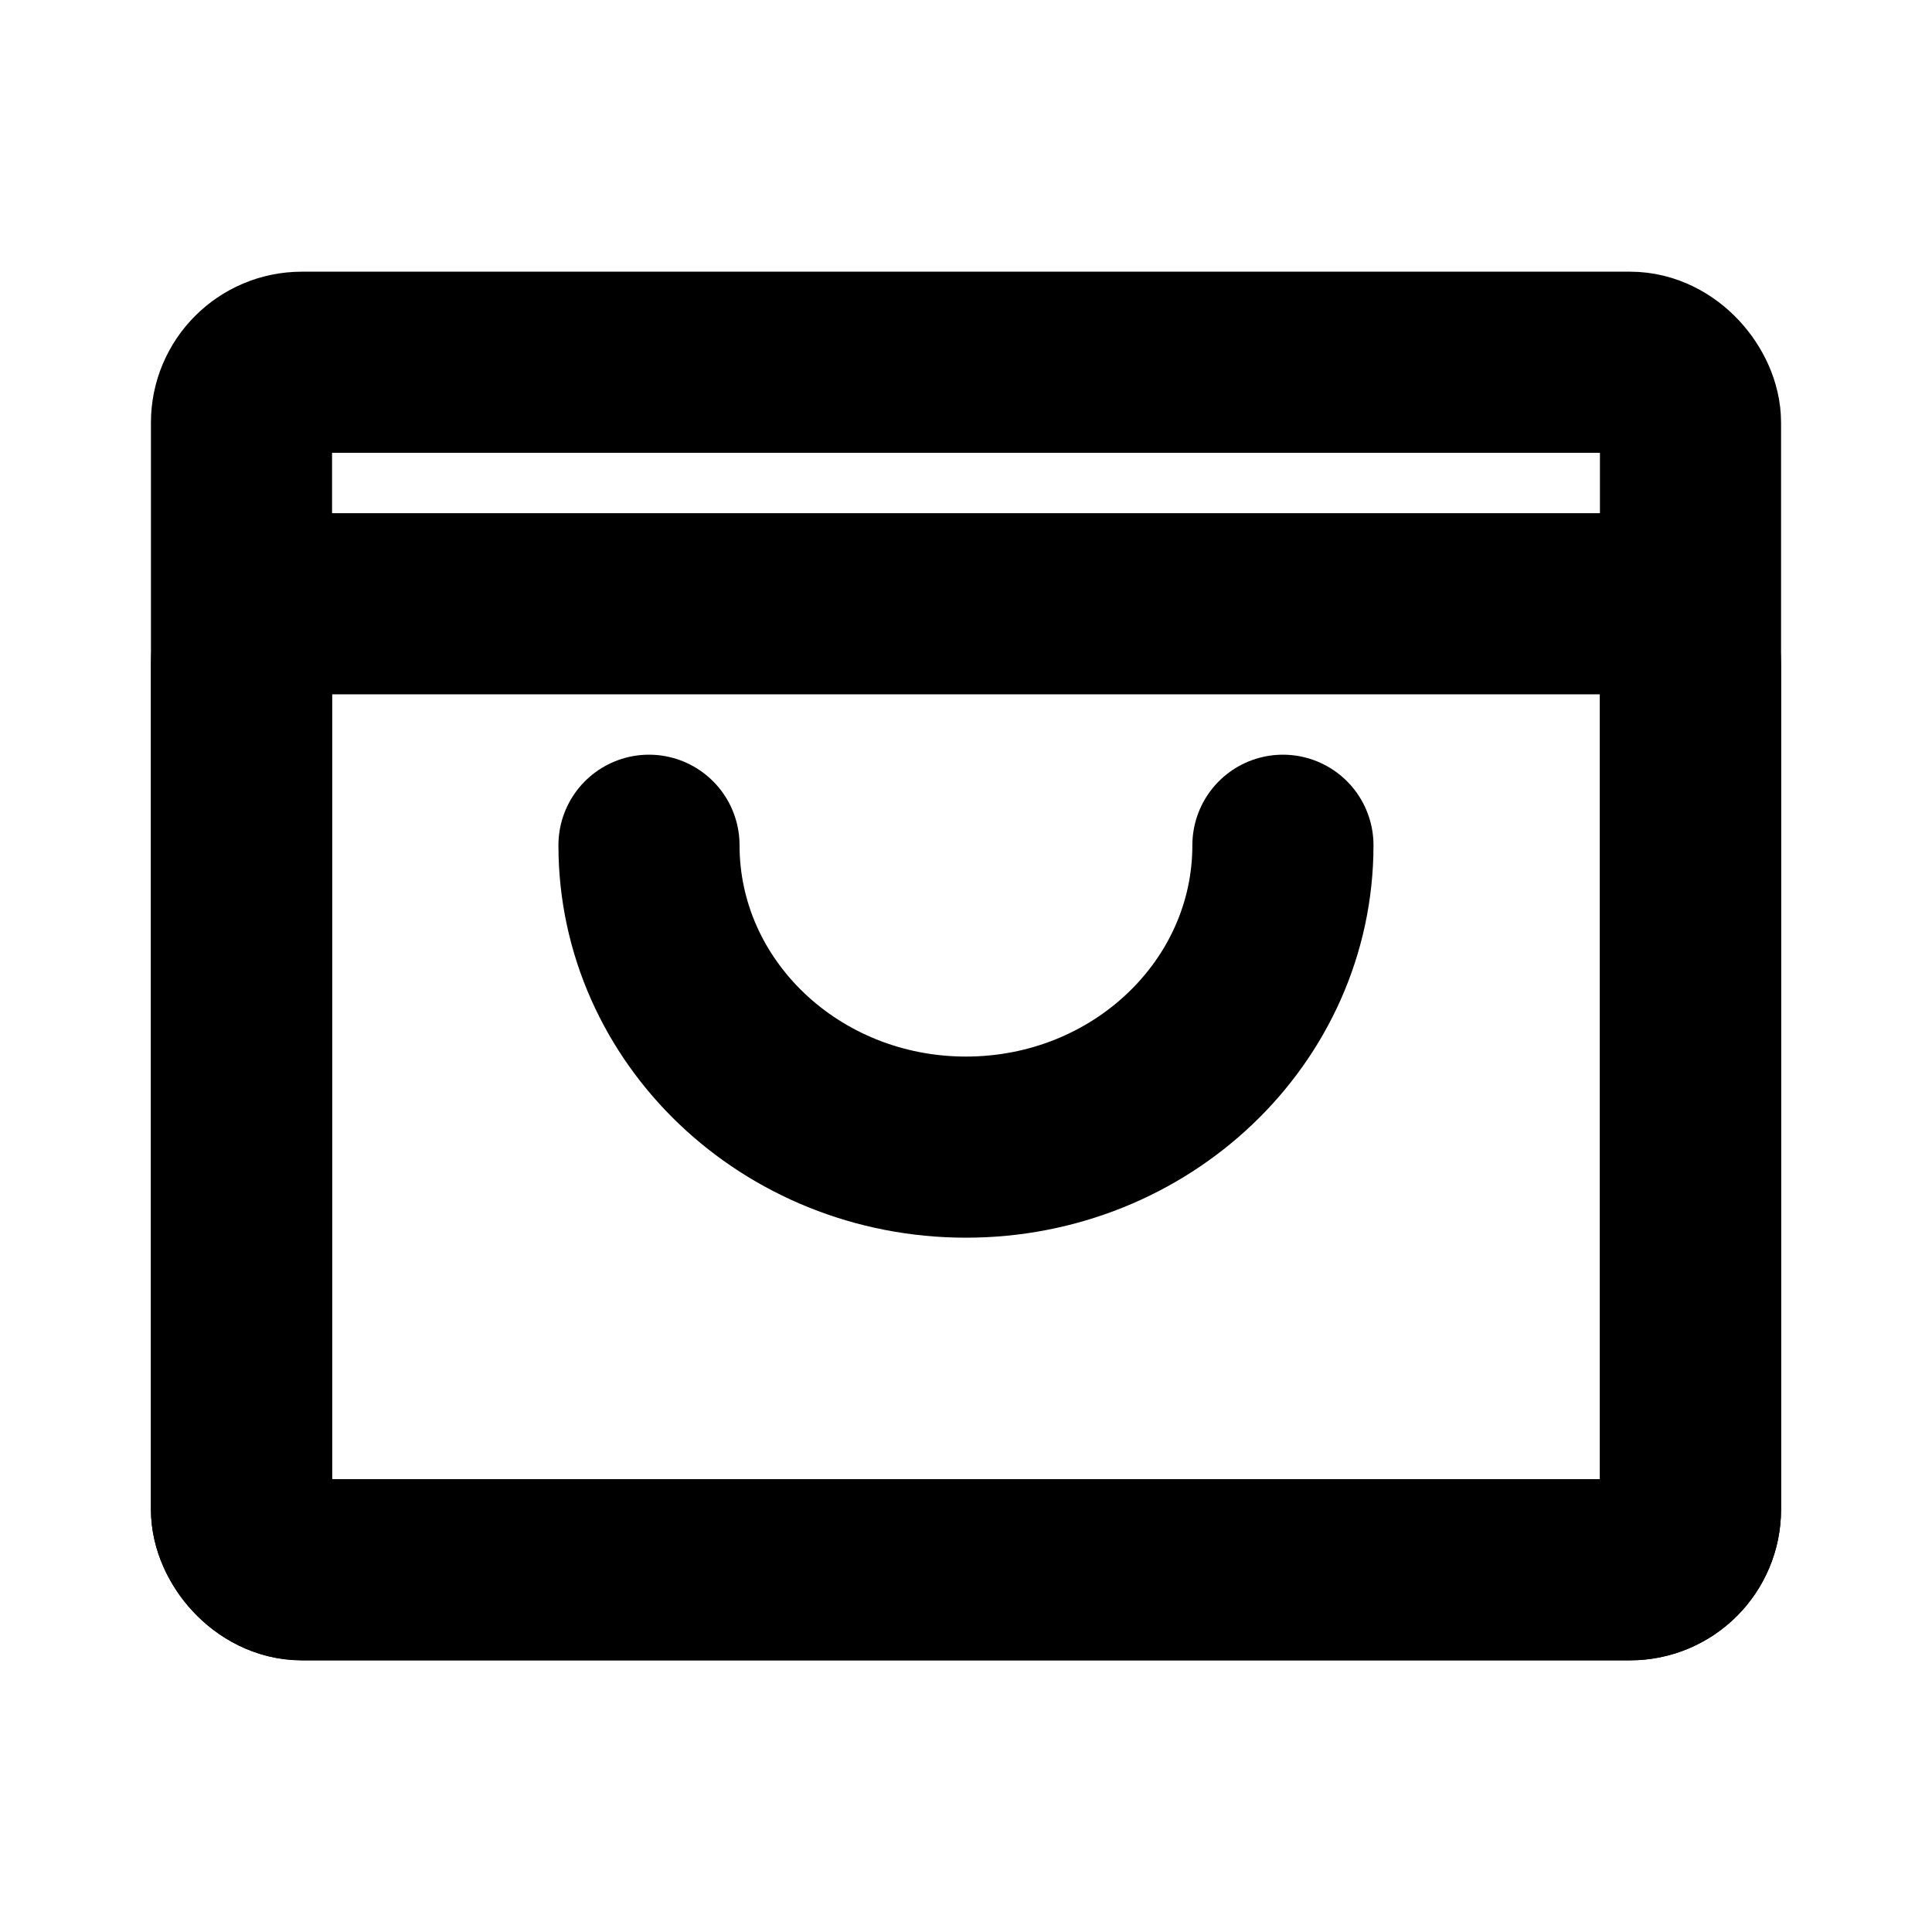 <svg id="Layer_1" data-name="Layer 1" xmlns="http://www.w3.org/2000/svg" viewBox="0 0 256 256">
  <rect x="32" y="48" width="192" height="160" rx="8" stroke-width="24" stroke="#000" stroke-linecap="round" stroke-linejoin="round" fill="none"/>
  <rect x="32" y="80" width="192" height="128" rx="8" stroke-width="24" stroke="#000" stroke-linecap="round" stroke-linejoin="round" fill="none"/>
  <path d="M85.994,112c0,22.091,18.804,40,42,40s42-17.909,42-40" fill="none" stroke="#000" stroke-linecap="round" stroke-linejoin="round" stroke-width="24"/>
</svg>
